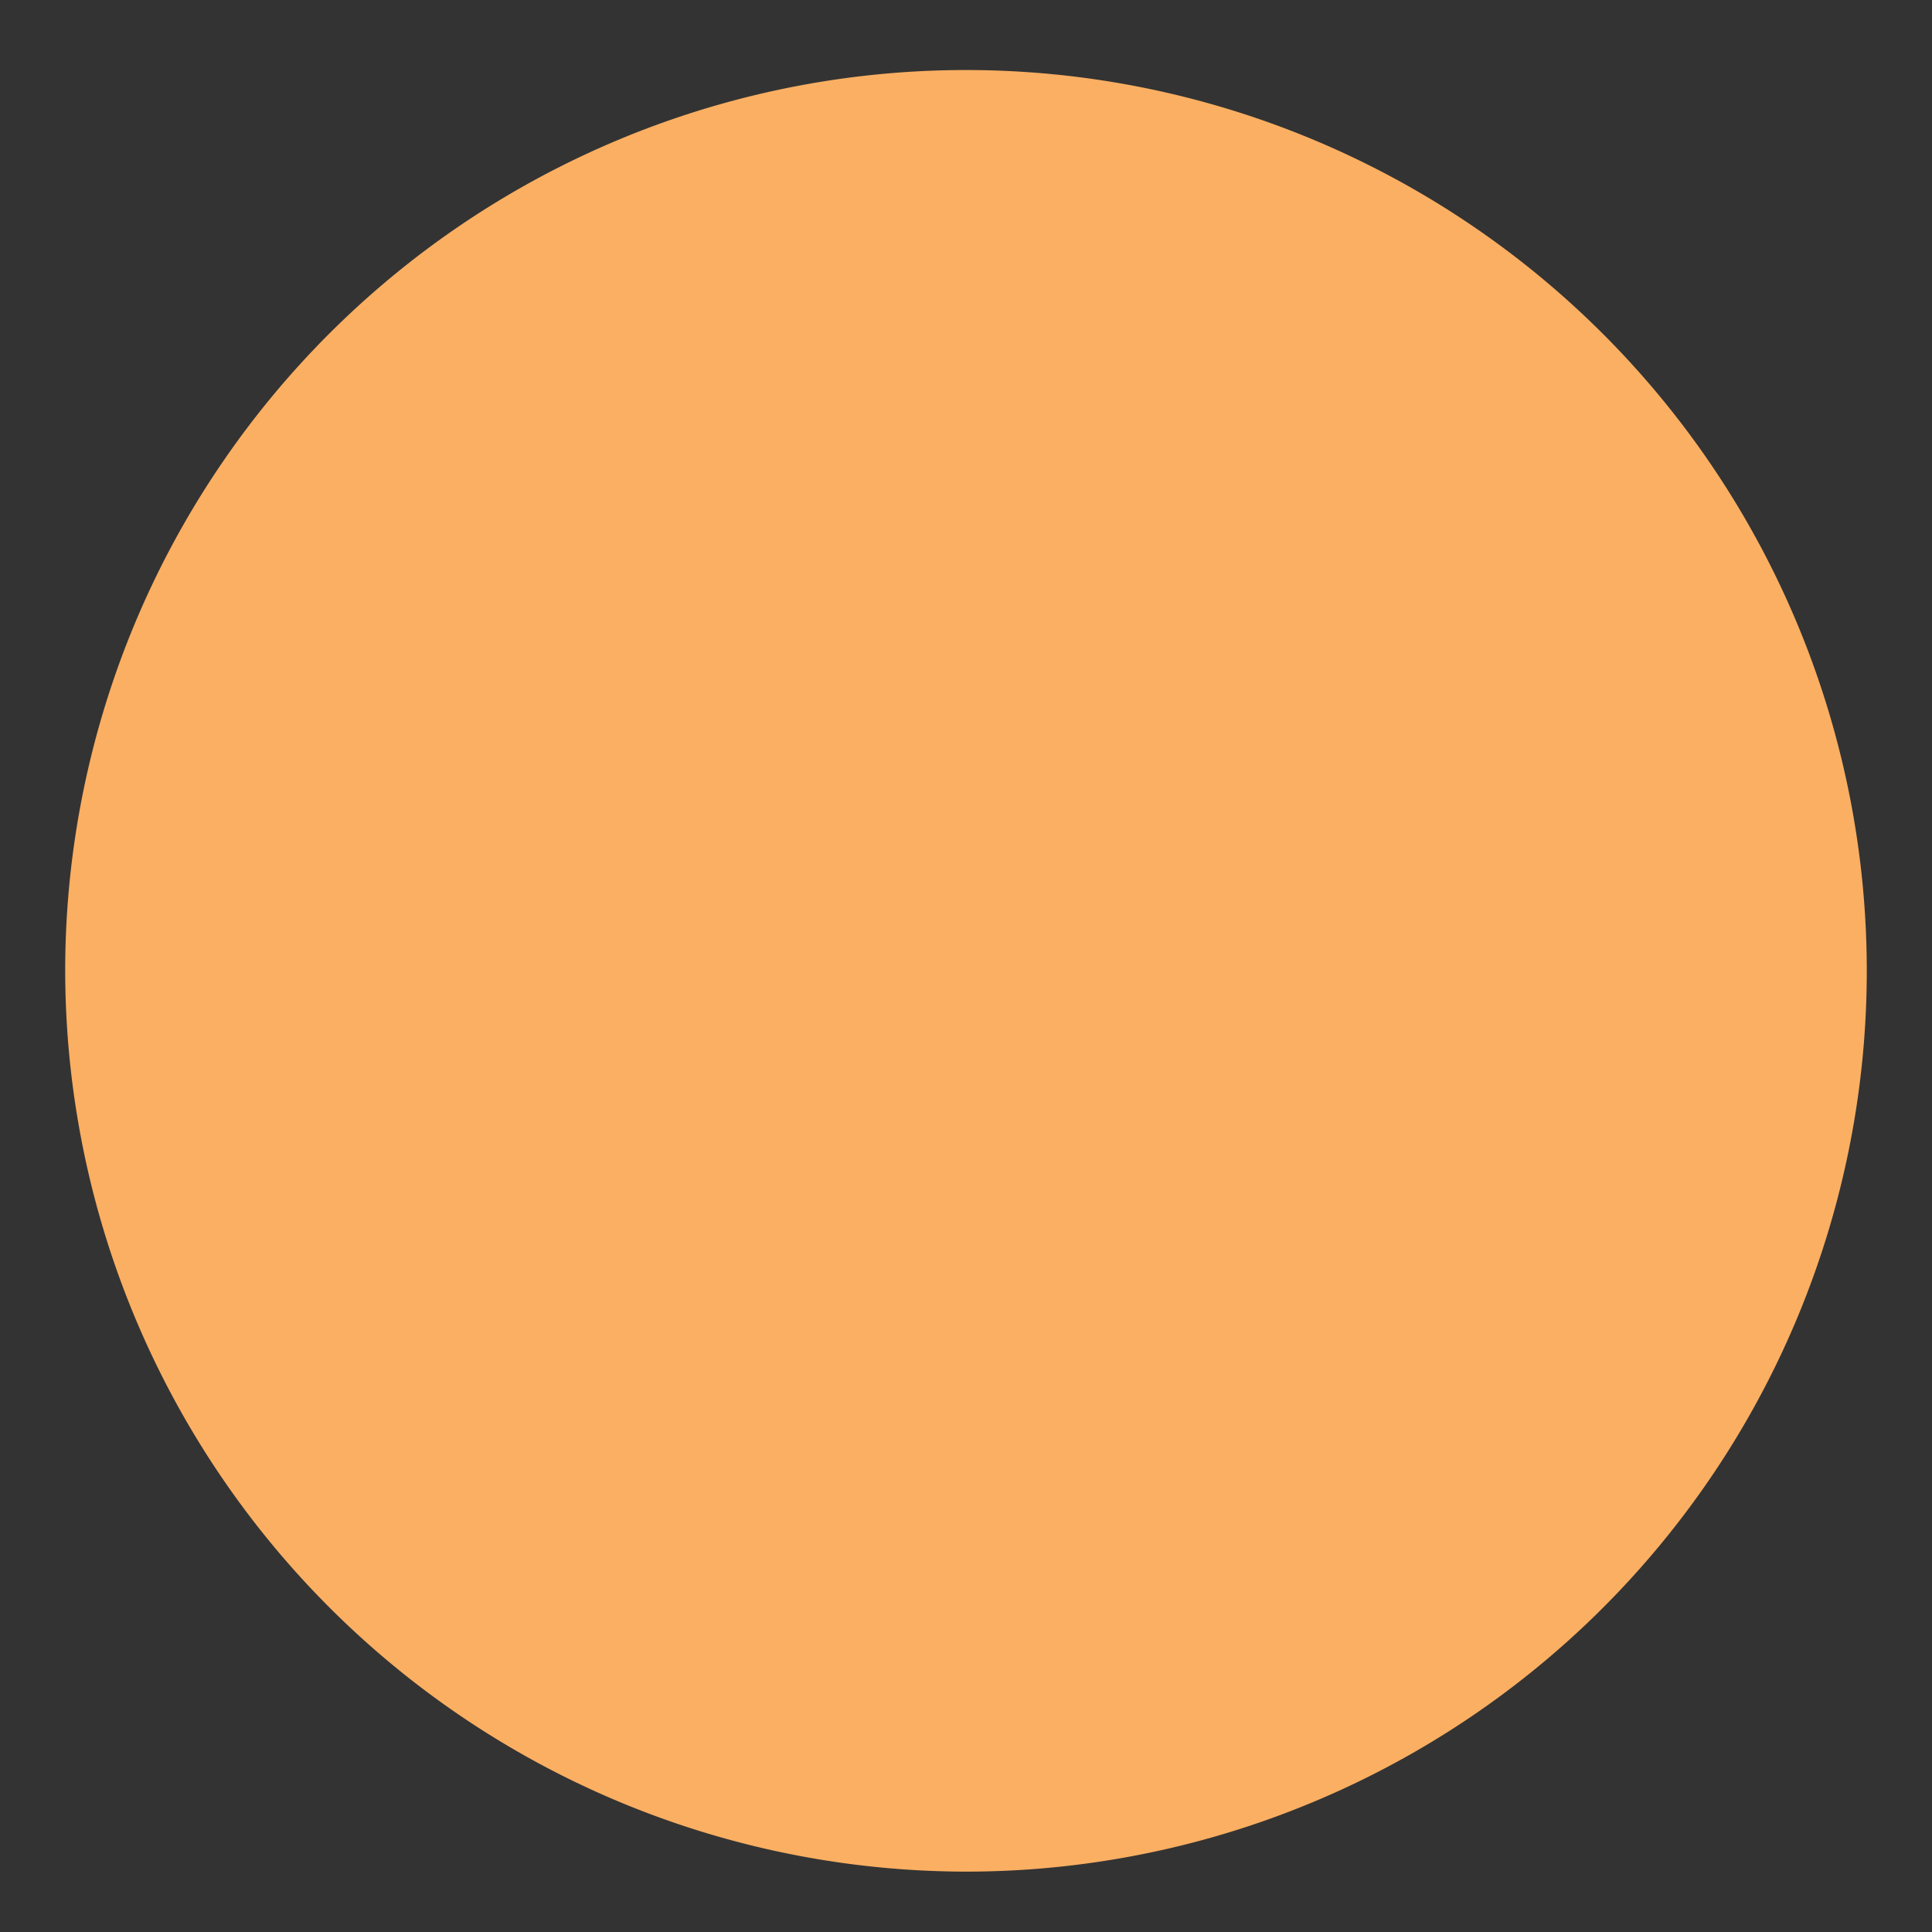 <svg id="Layer_1" data-name="Layer 1" xmlns="http://www.w3.org/2000/svg" xmlns:xlink="http://www.w3.org/1999/xlink" viewBox="0 0 32 32"><rect x="0" y="0" width="32" height="32" fill="#333333" stroke="none"/><defs><style>.cls-1,.cls-2,.cls-3{fill:none;}.cls-1,.cls-2{clip-rule:evenodd;}.cls-2{clip-path:url(#clip-path);}.cls-4{fill:#fbaf62;fill-rule:evenodd;}.cls-5{clip-path:url(#clip-path-2);}.cls-6{clip-path:url(#clip-path-3);}.cls-7{fill:#fff;}</style><clipPath id="clip-path"><polygon class="cls-1" points="1.08 30.96 30.92 30.96 30.92 1.04 1.08 1.04 1.08 30.96 1.08 30.96"/></clipPath><clipPath id="clip-path-2"><polygon class="cls-2" points="3.92 2.72 28.08 2.72 28.08 26.88 3.92 26.88 3.92 2.72 3.92 2.72"/></clipPath><clipPath id="clip-path-3"><polygon class="cls-3" points="3.92 26.88 28.08 26.88 28.08 2.72 3.92 2.72 3.92 26.88 3.92 26.88"/></clipPath></defs><path class="cls-4" d="M1.08,16A14.92,14.92,0,1,1,16,31,14.94,14.94,0,0,1,1.08,16Z"/><g class="cls-5"><g class="cls-6"><path class="cls-7" d="M25.57,20.89c0,.33-.38.63-1,.85v-.9a5.94,5.94,0,0,0,1-.39v.44Zm-2-1.64v-.89a6.21,6.21,0,0,0,1-.4v.45c0,.32-.37.62-1,.84Zm0,2.79c-.3.07-.65.12-1,.17v-1l1-.15V22Zm-2-3.29,1-.15v.95c-.3.07-.65.12-1,.17v-1Zm0,3.59c-.33,0-.65.05-1,.05v-1c.3,0,.65,0,1-.05v1Zm-2-2.44v-1c.29,0,.64,0,1,0v1c-.32,0-.65,0-1,0Zm0,2.49c-.35,0-.68,0-1-.05v-.95h1v1Zm-2-3.54c.33,0,.65,0,1,0v1c-.35,0-.67,0-1,0v-1Zm0,3.36c-.34-.05-.69-.1-1-.17v-.8c.32.05.65.08,1,.1v.87Zm-2-2.66v-1c.33.05.65.12,1,.15v1c-.35,0-.7-.1-1-.17Zm0,2.19c-.62-.25-1-.55-1-.85v-.05h0a.53.53,0,0,0,.2.05,6.18,6.18,0,0,0,.77.18v.67Zm-4-3.38.5,0v0a1.9,1.9,0,0,0,.25,1c-.25,0-.5,0-.75-.05v-1Zm-1-3c.32.05.65.12,1,.15v1c-.34-.05-.69-.1-1-.17v-1Zm0,3.86a9,9,0,0,1-1-.18v-1c.33.05.65.13,1,.15v1Zm-2-4.06v-.45a5.23,5.23,0,0,0,1,.37V16c-.62-.23-1-.53-1-.85Zm0,3.58c-.62-.25-1-.54-1-.84v-.45a5.33,5.33,0,0,0,1,.37v.92ZM7.65,11a5.33,5.33,0,0,0,1,.37v.92c-.62-.25-1-.55-1-.84V11Zm3,.79v1c-.35,0-.7-.1-1-.17v-1l1,.15Zm2.49-4.33c3,0,5.47.67,5.47,1.5s-2.44,1.49-5.47,1.49S7.65,9.77,7.65,9s2.44-1.5,5.48-1.5Zm1.49,11.8c-.62-.25-1-.55-1-.84V18a5.33,5.33,0,0,0,1,.37v.92Zm3-7v-.89a6,6,0,0,0,1-.4v.45c0,.32-.37.62-1,.84Zm-2,.47v-1l1-.15v.95a9,9,0,0,1-1,.17Zm-2,.18v-1c.3,0,.65,0,1,0v1c-.32,0-.65,0-1,0Zm-2,0v-1c.33,0,.65,0,1,0v1c-.35,0-.67,0-1,0Zm12.94,3c0,.82-2.44,1.49-5.47,1.49s-5.48-.67-5.48-1.49,2.44-1.5,5.48-1.5,5.47.67,5.47,1.5Zm1.49.74v-.74c0-1.17-.92-2-2.71-2.49A12.84,12.84,0,0,0,21,13a1.94,1.94,0,0,0,0-.35,2,2,0,0,0-1-1.74V9c0-1.17-.92-2-2.71-2.49A16.28,16.28,0,0,0,13.1,6c-2.09,0-7,.3-7,3v2.49a2,2,0,0,0,1,1.74v.47a2.1,2.1,0,0,0-1,1.77v2.49c0,1.17.92,2,2.71,2.49a16.66,16.66,0,0,0,4.25.49c0,1.17.92,2,2.71,2.49a16.28,16.28,0,0,0,4.26.5c2.09,0,7-.3,7-3V18.41a1.93,1.93,0,0,0-1-1.75Z"/></g></g></svg>